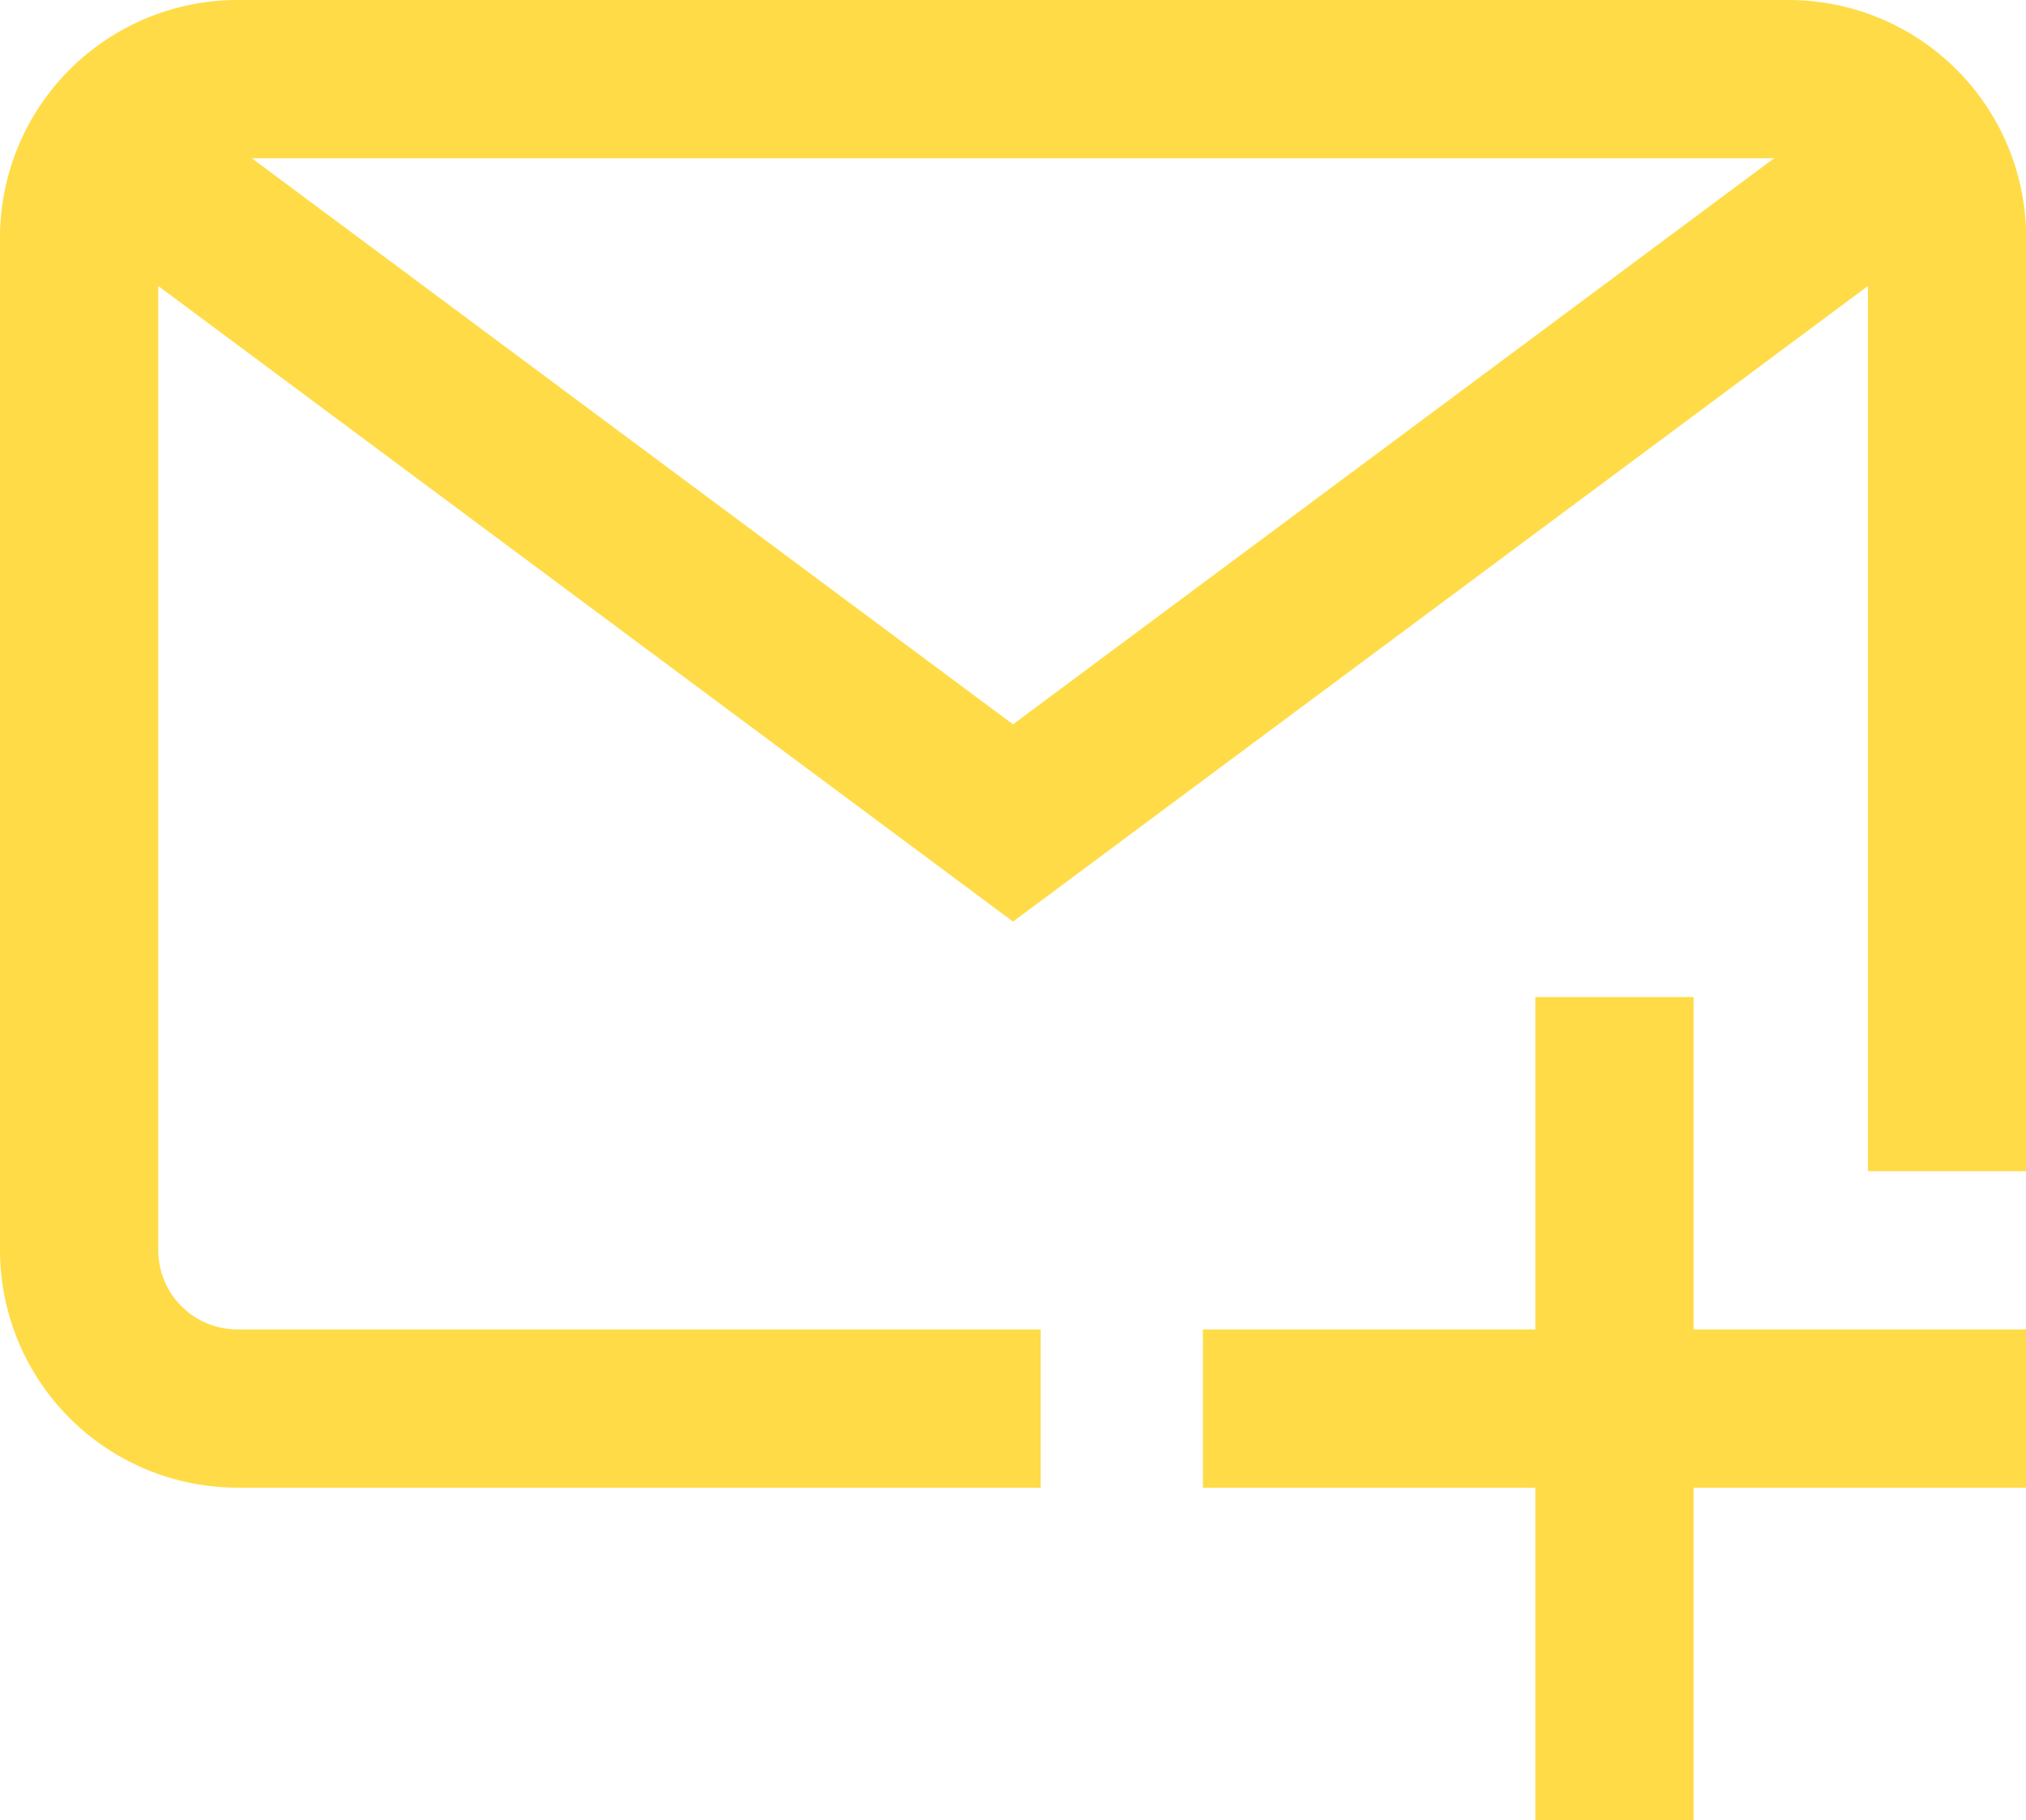 <svg xmlns="http://www.w3.org/2000/svg" width="46.748" height="42" viewBox="0 0 46.748 42">
  <path id="add" d="M41.27,0H5.478A5.484,5.484,0,0,0,0,5.478V28.852A5.484,5.484,0,0,0,5.478,34.33H24.013V30.678H5.478a1.828,1.828,0,0,1-1.826-1.826V6.6L23.374,21.267,43.1,6.6V27.026h3.652V5.478A5.484,5.484,0,0,0,41.27,0ZM5.811,3.652H40.936L23.374,16.715ZM39.078,30.678h7.67V34.33h-7.67V42H35.426V34.33h-7.67V30.678h7.67v-7.67h3.652Zm0,0" fill="#ffdc47"/>
</svg>
